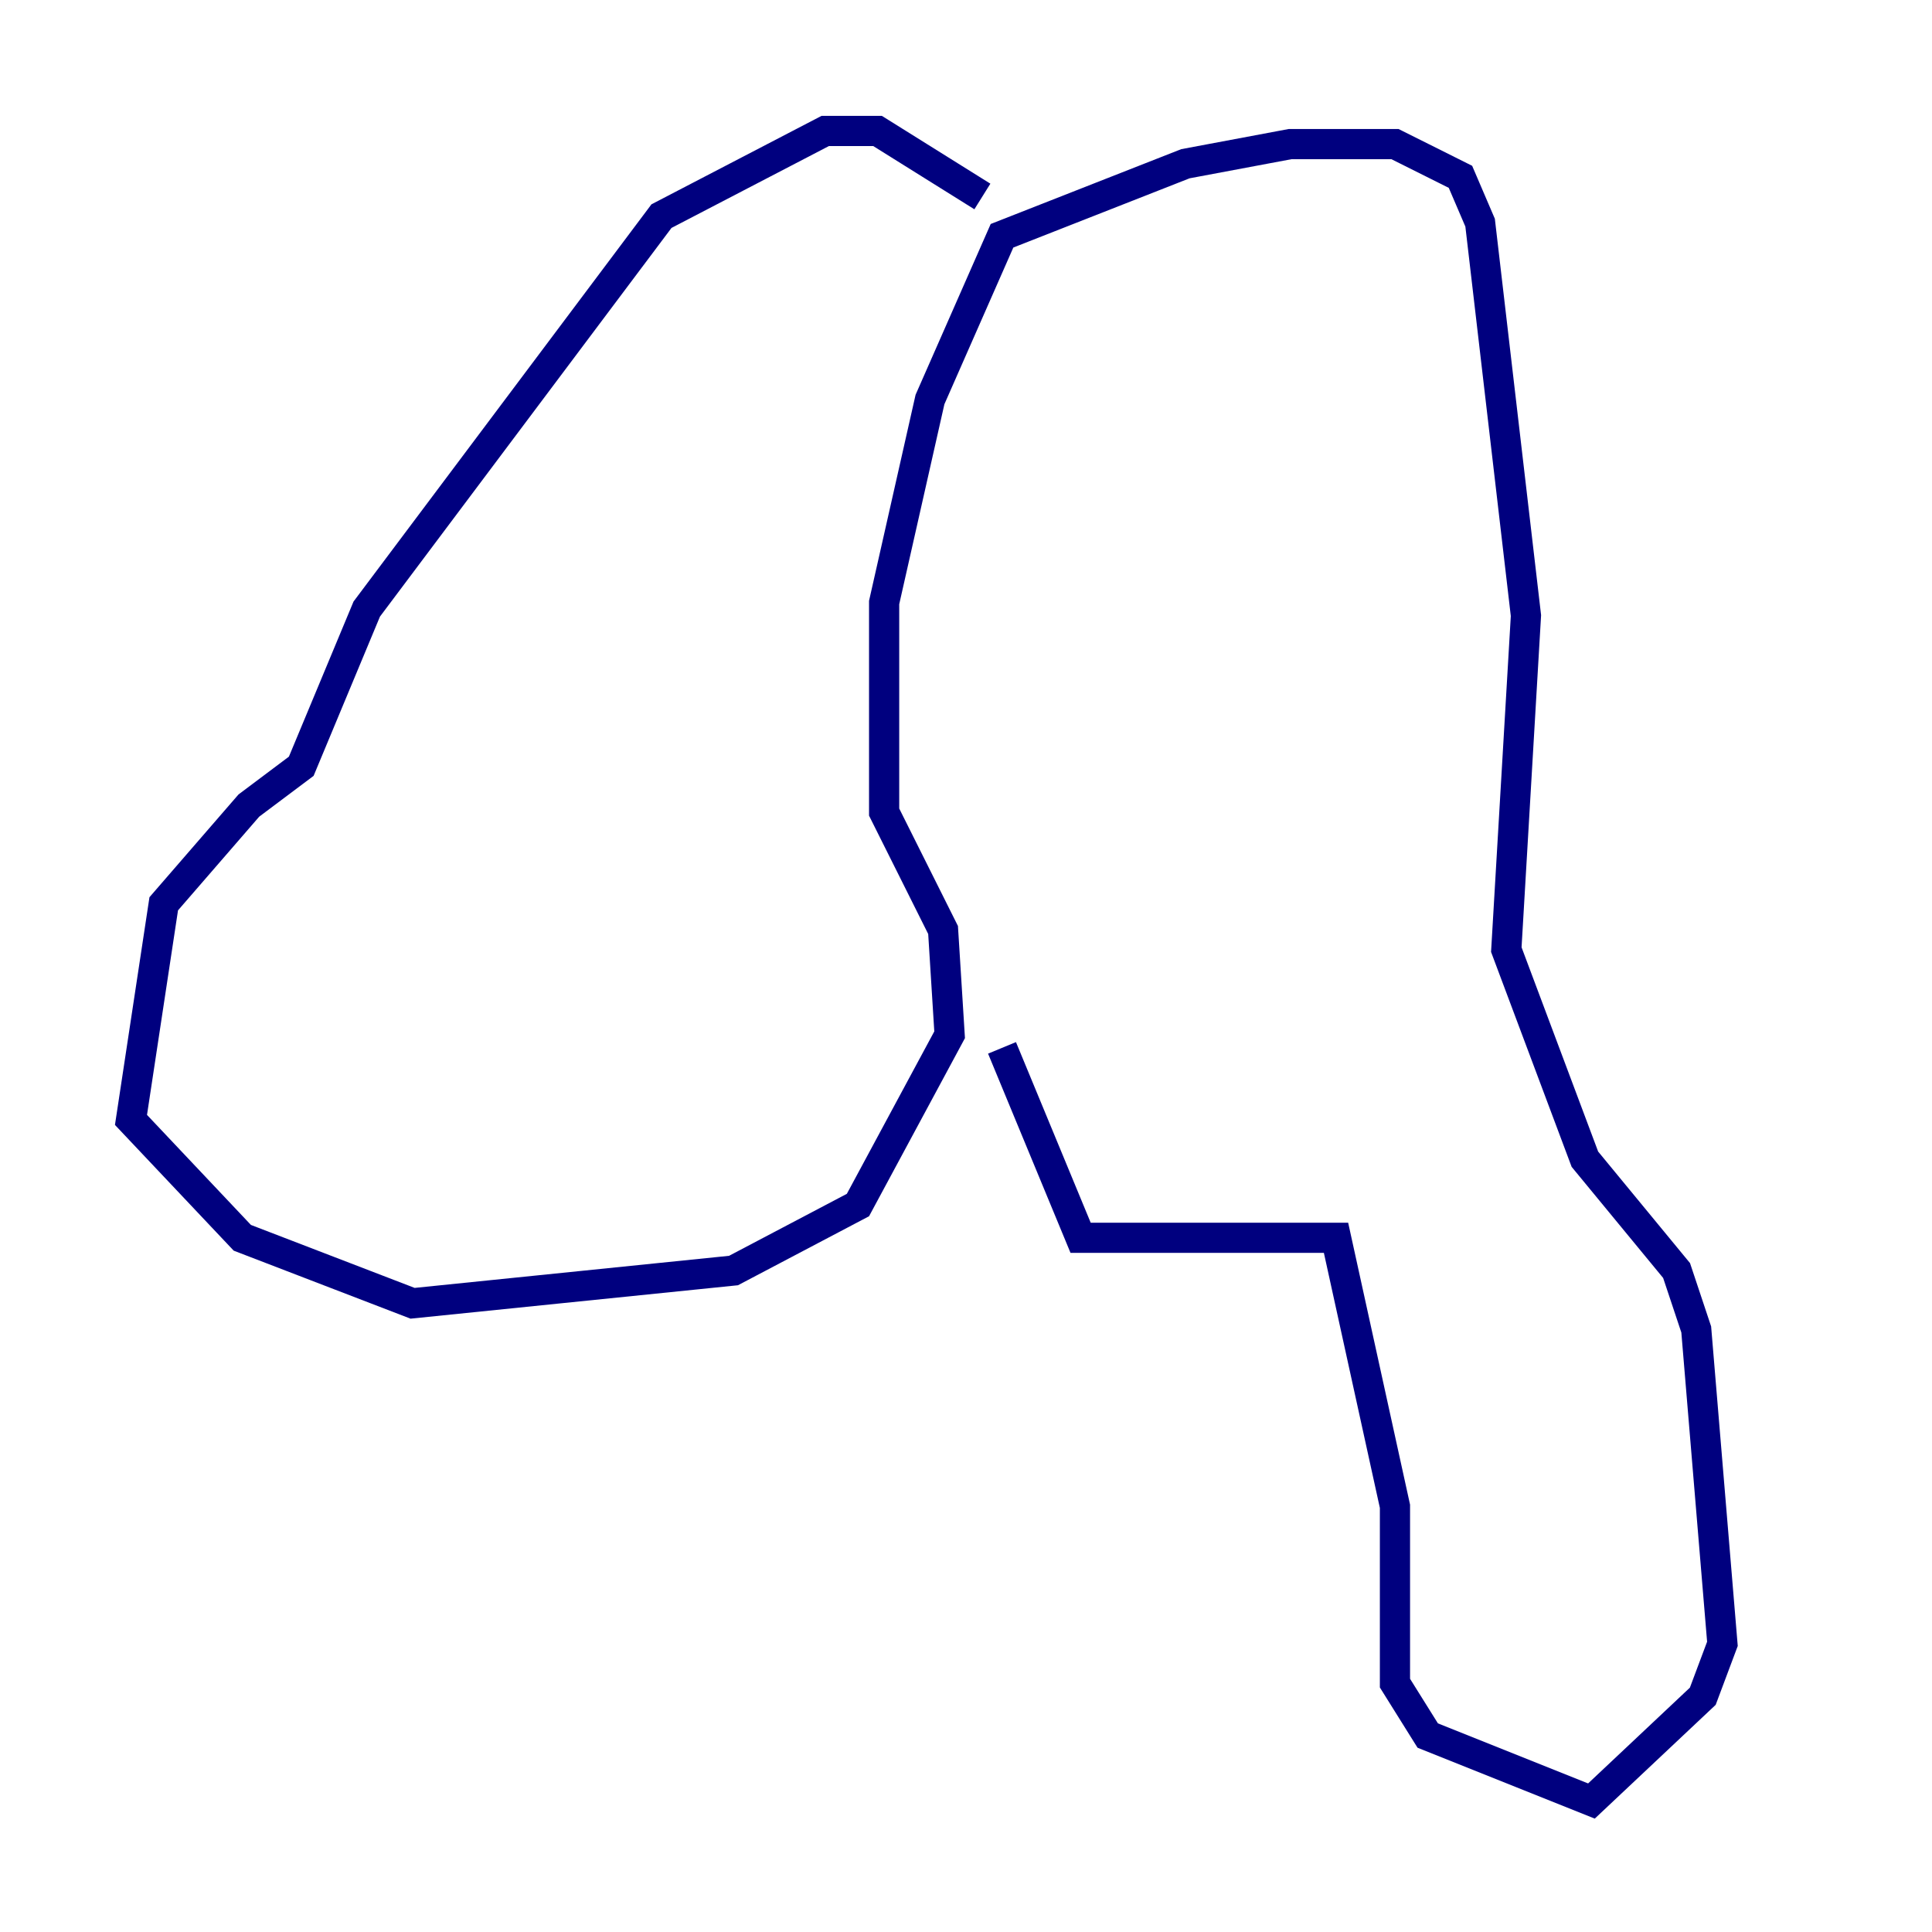 <?xml version="1.0" encoding="utf-8" ?>
<svg baseProfile="tiny" height="128" version="1.2" viewBox="0,0,128,128" width="128" xmlns="http://www.w3.org/2000/svg" xmlns:ev="http://www.w3.org/2001/xml-events" xmlns:xlink="http://www.w3.org/1999/xlink"><defs /><polyline fill="none" points="65.085,13.017 58.142,8.678 54.671,8.678 43.824,14.319 24.298,40.352 19.959,50.766 16.488,53.37 10.848,59.878 8.678,74.197 16.054,82.007 27.336,86.346 48.597,84.176 56.841,79.837 62.915,68.556 62.481,61.614 58.576,53.803 58.576,39.919 61.614,26.468 66.386,15.62 78.536,10.848 85.478,9.546 92.42,9.546 96.759,11.715 98.061,14.752 101.098,40.786 99.797,62.915 105.003,76.8 111.078,84.176 112.38,88.081 114.115,108.909 112.814,112.38 105.437,119.322 94.59,114.983 92.42,111.512 92.42,99.797 88.515,82.007 71.593,82.007 66.386,69.424" stroke="#00007f" stroke-width="2" /></svg>